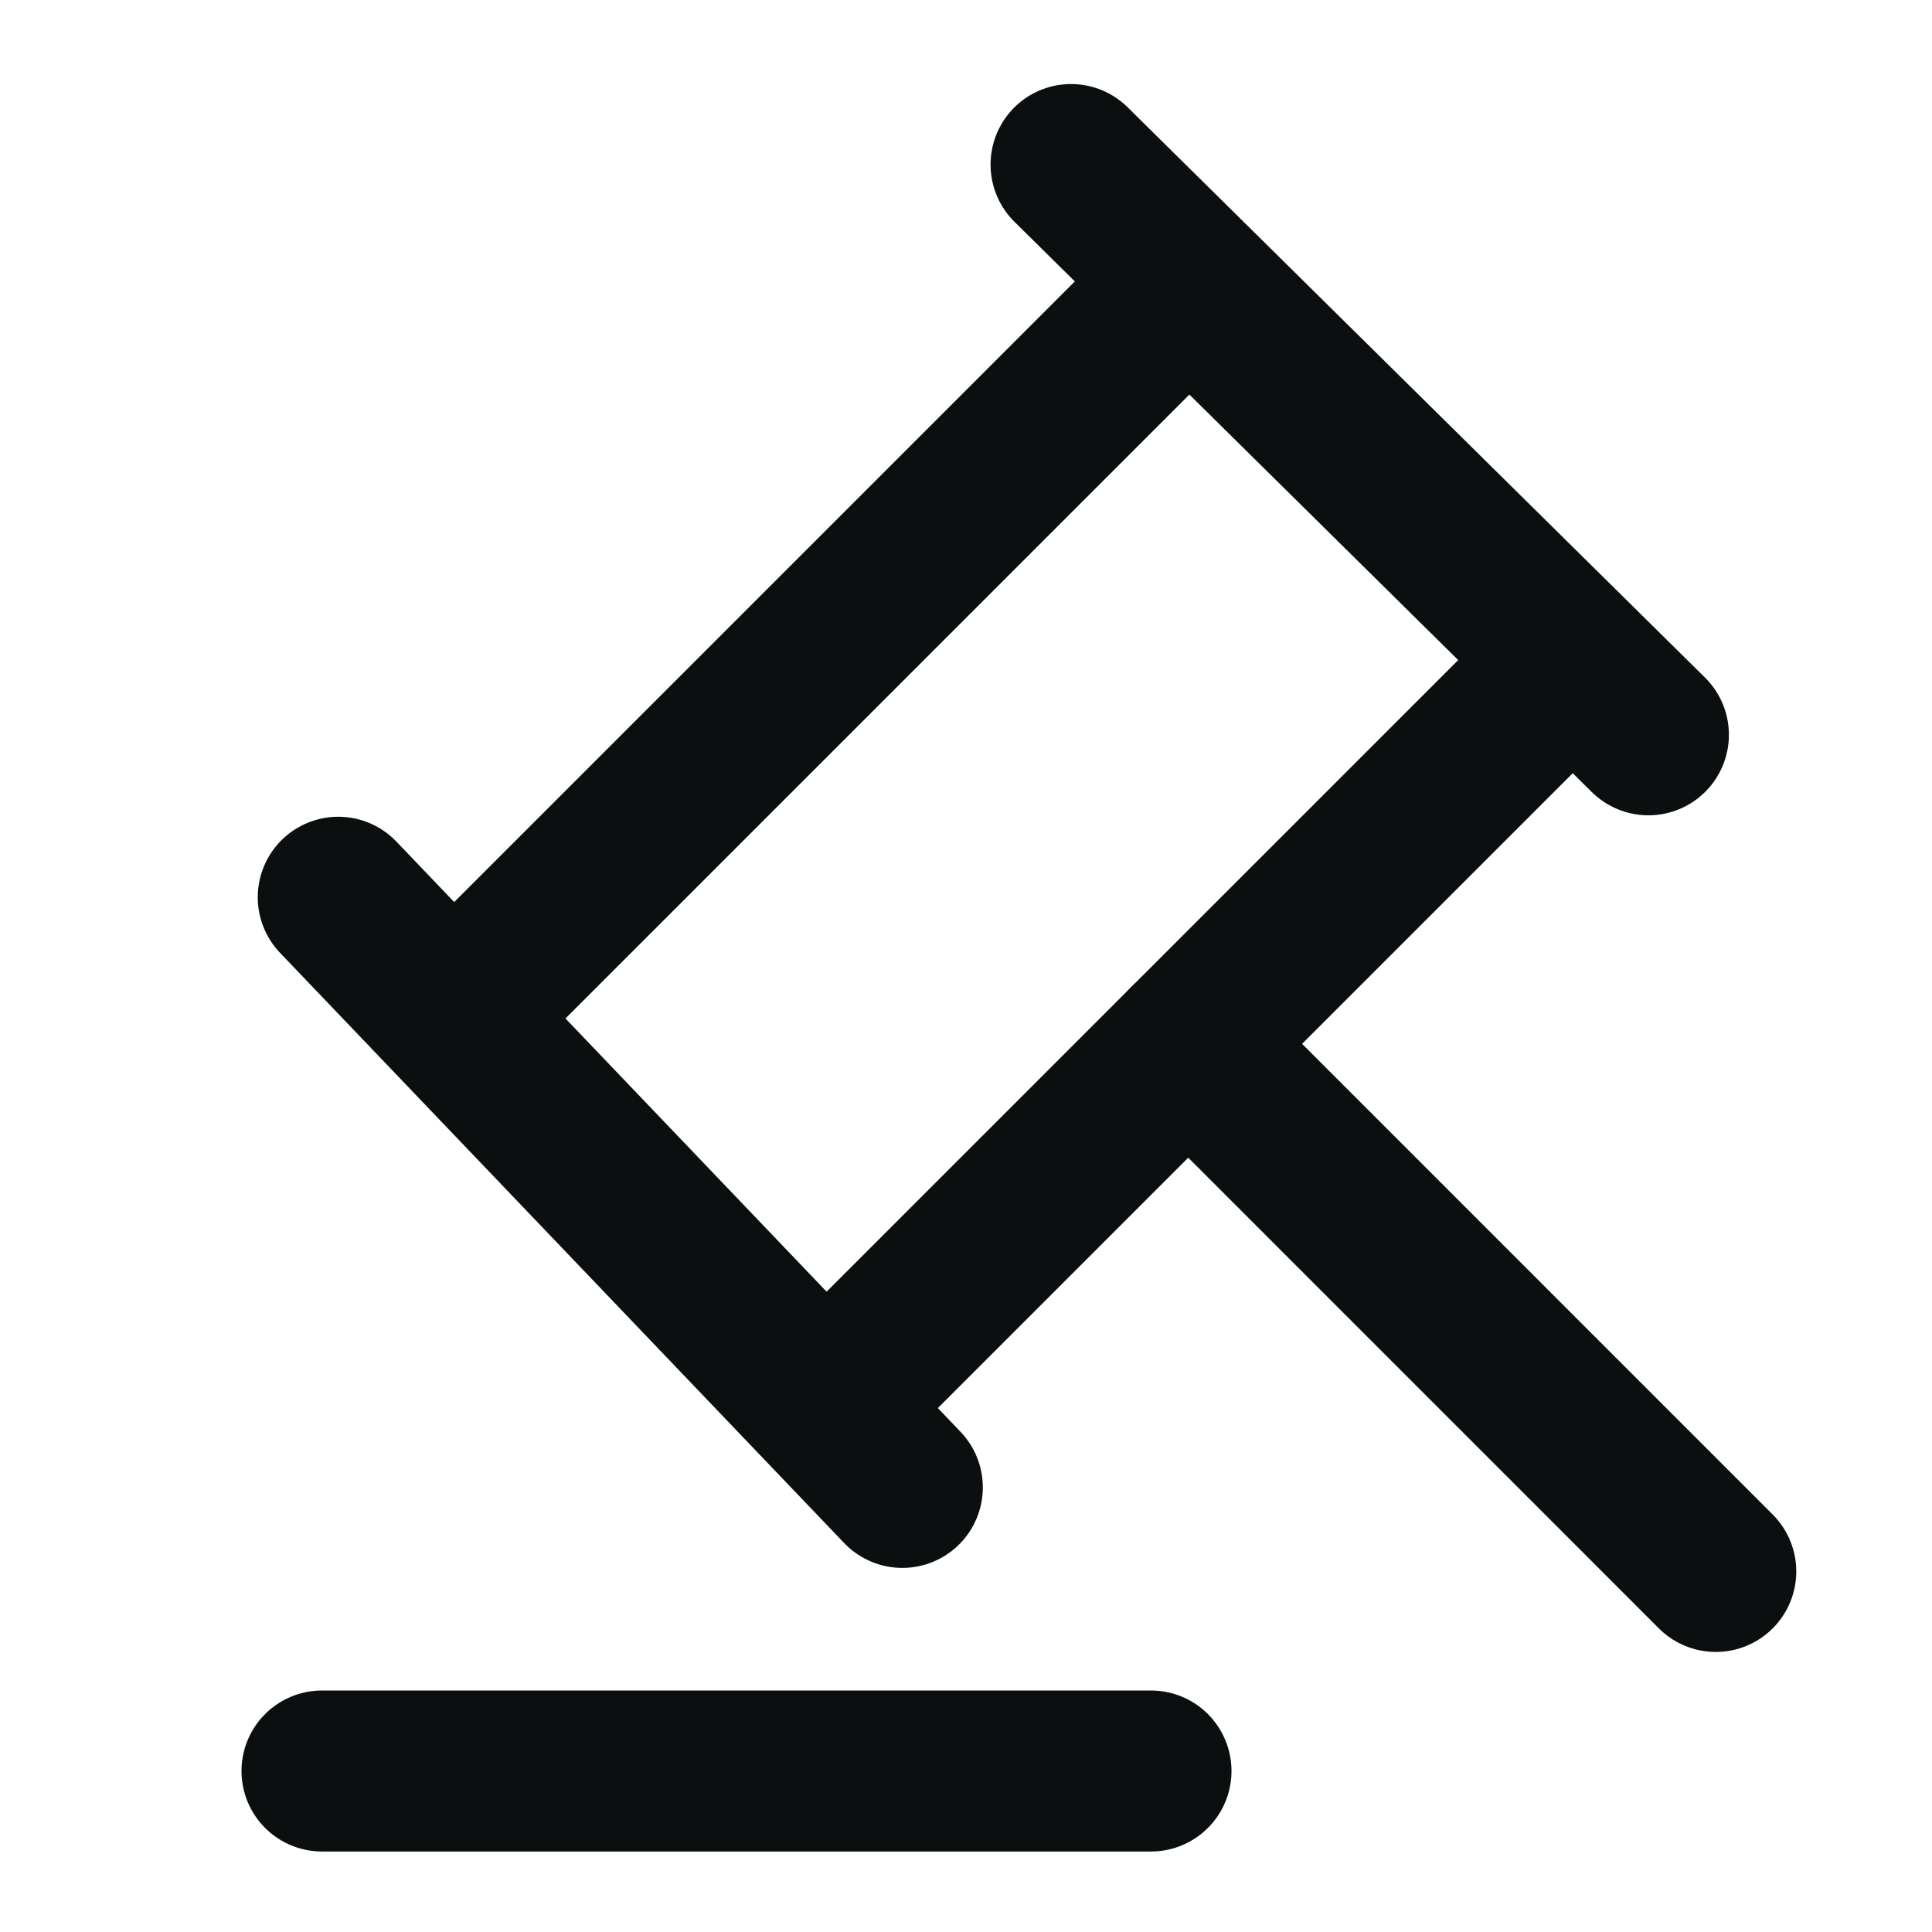 <svg width="24" height="24" viewBox="0 0 24 24" fill="none" xmlns="http://www.w3.org/2000/svg">
<path d="M13.305 2.044L20.477 9.128" stroke="#0C0F0F" stroke-width="2" stroke-linecap="round"/>
<path d="M14.761 12.967L21.314 19.521" stroke="#0C0F0F" stroke-width="2" stroke-linecap="round"/>
<path d="M4.202 11.146L11.209 18.477" stroke="#0C0F0F" stroke-width="2" stroke-linecap="round"/>
<path d="M14.761 3.501L5.659 12.603" stroke="#0C0F0F" stroke-width="2" stroke-linecap="round"/>
<path d="M19.494 8.234L10.392 17.336" stroke="#0C0F0F" stroke-width="2" stroke-linecap="round"/>
<path d="M4 22H14.298" stroke="#0C0F0F" stroke-width="2" stroke-linecap="round"/>
</svg>
